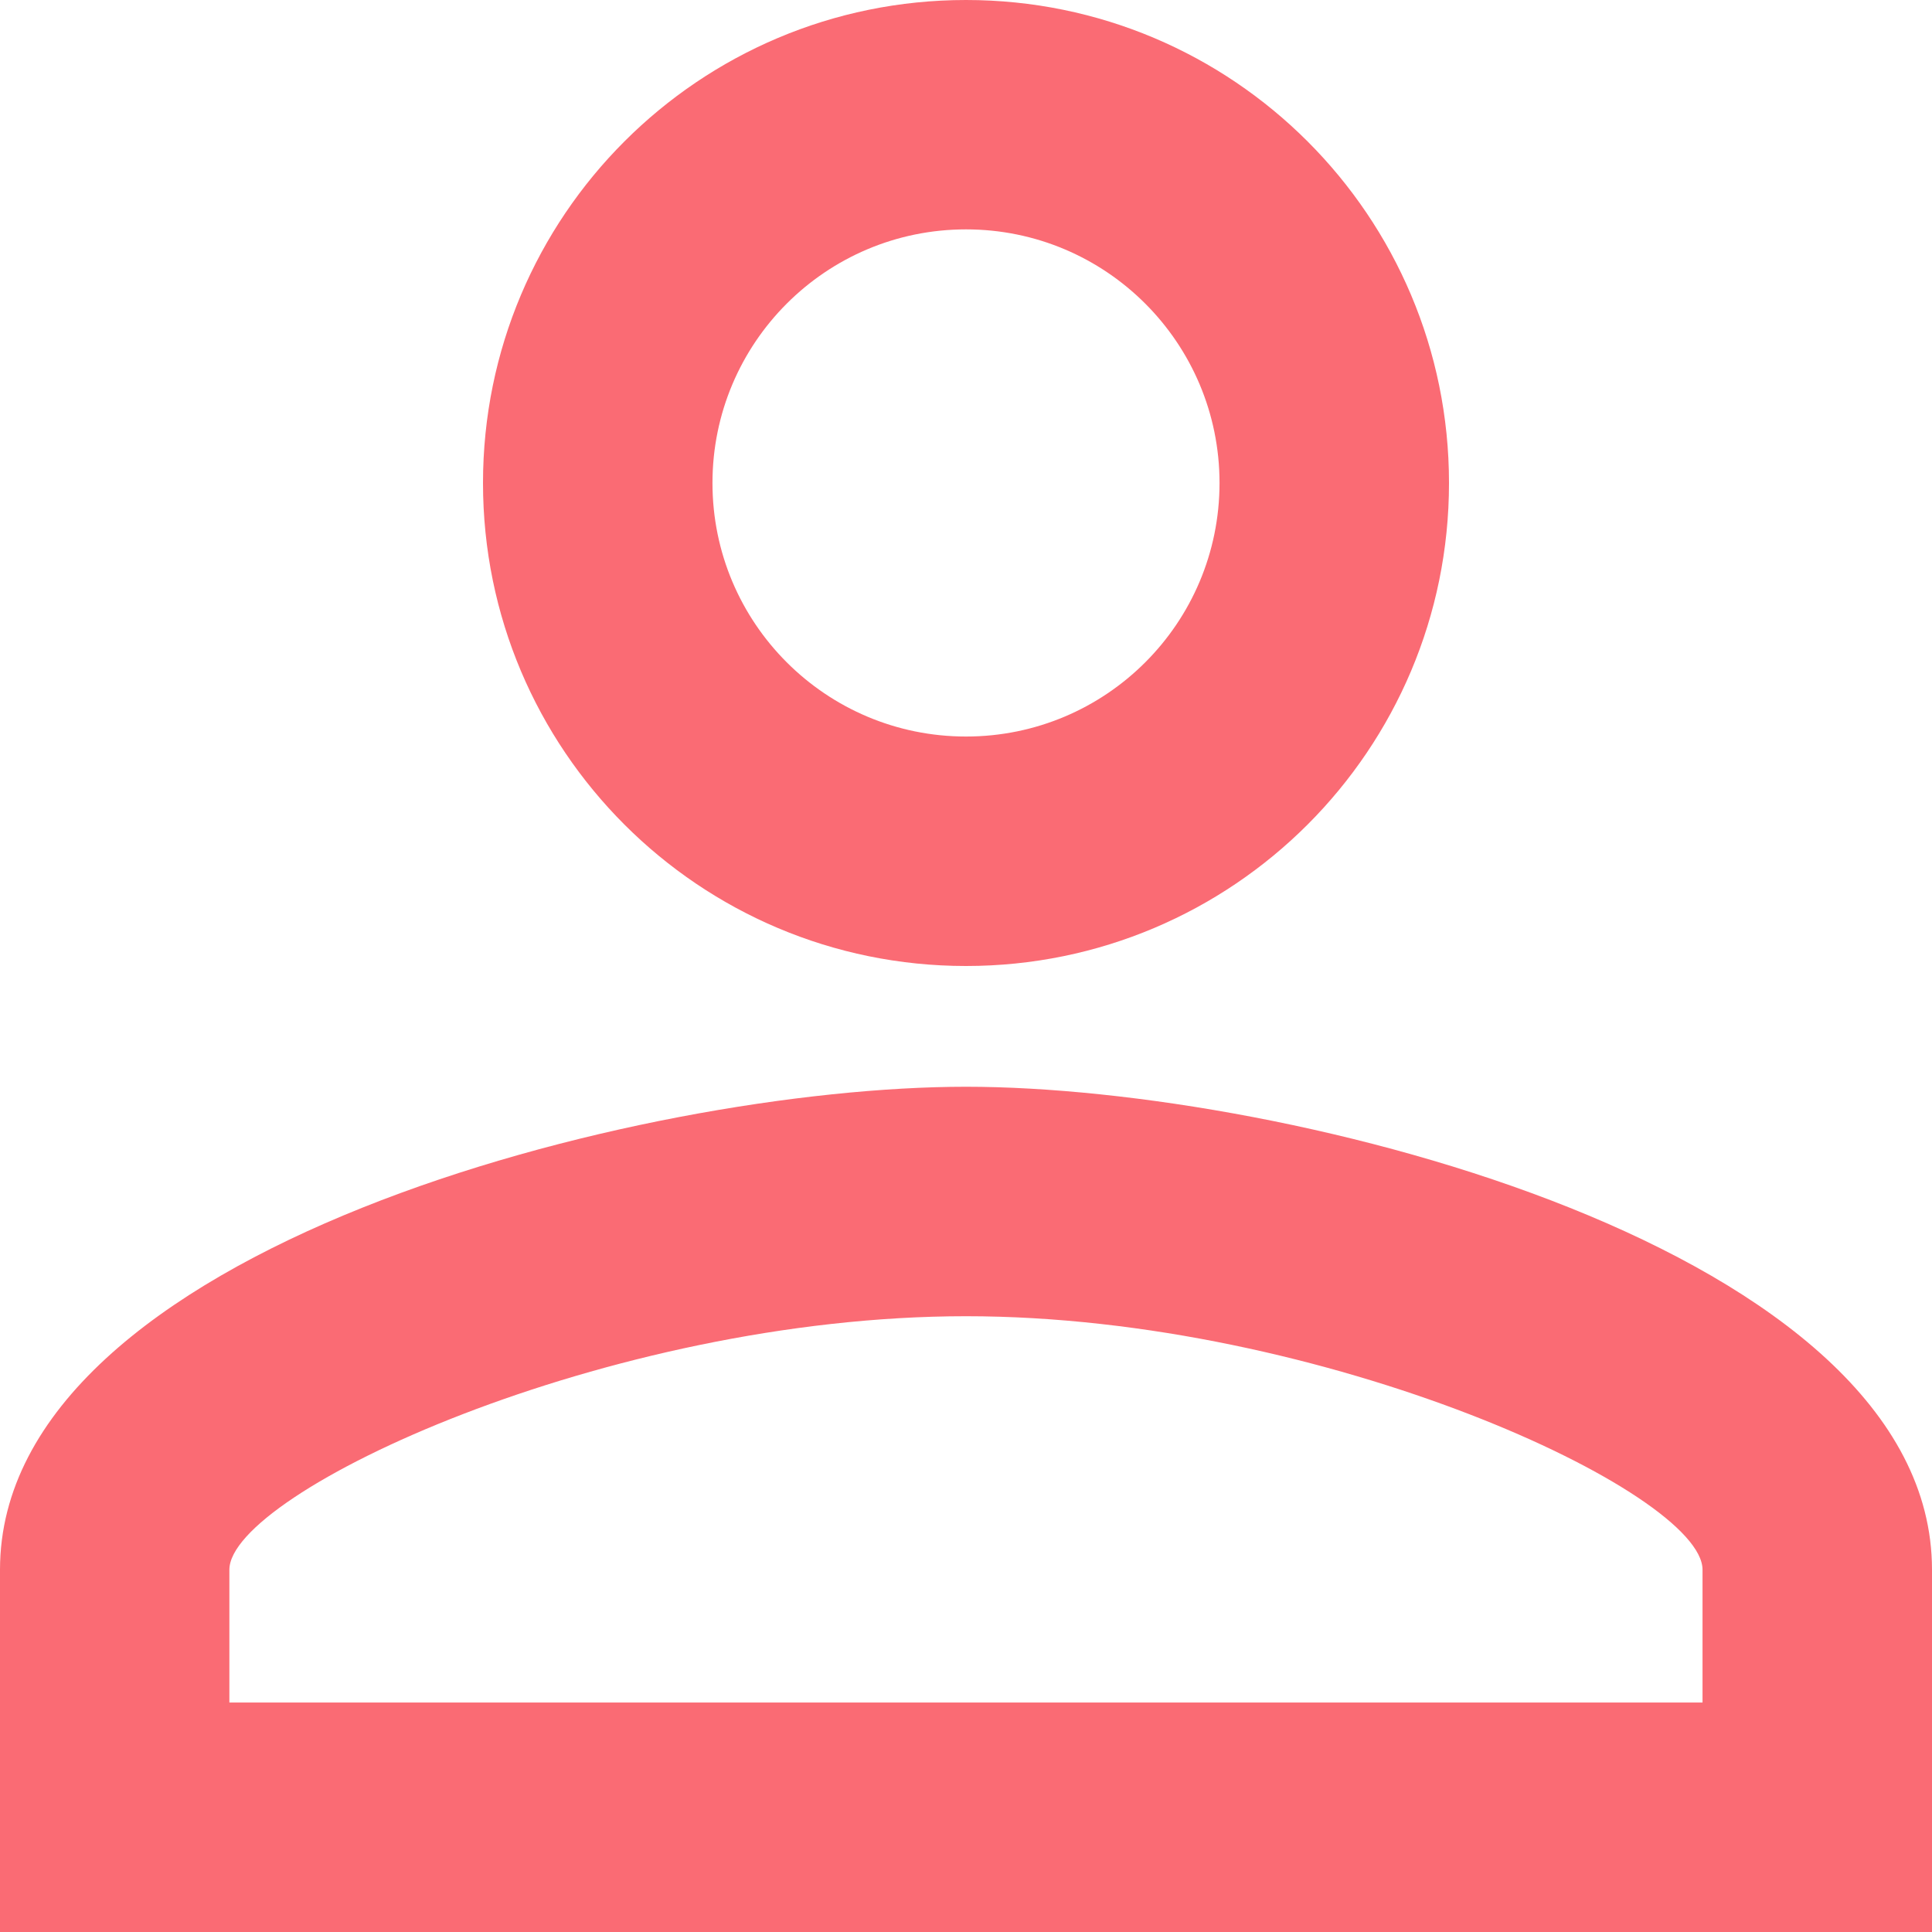 <svg width="22" height="22" viewBox="0 0 22 22" fill="none" xmlns="http://www.w3.org/2000/svg">
<path d="M11 2.612C12.595 2.612 13.887 3.905 13.887 5.5C13.887 7.095 12.595 8.387 11 8.387C9.405 8.387 8.113 7.095 8.113 5.5C8.113 3.905 9.405 2.612 11 2.612ZM11 14.988C15.084 14.988 19.387 16.995 19.387 17.875V19.387H2.612V17.875C2.612 16.995 6.916 14.988 11 14.988ZM11 0C7.961 0 5.5 2.461 5.5 5.5C5.5 8.539 7.961 11 11 11C14.039 11 16.5 8.539 16.5 5.5C16.5 2.461 14.039 0 11 0ZM11 12.375C7.329 12.375 0 14.217 0 17.875V22H22V17.875C22 14.217 14.671 12.375 11 12.375Z" fill="#FA6B74"/>
</svg>
